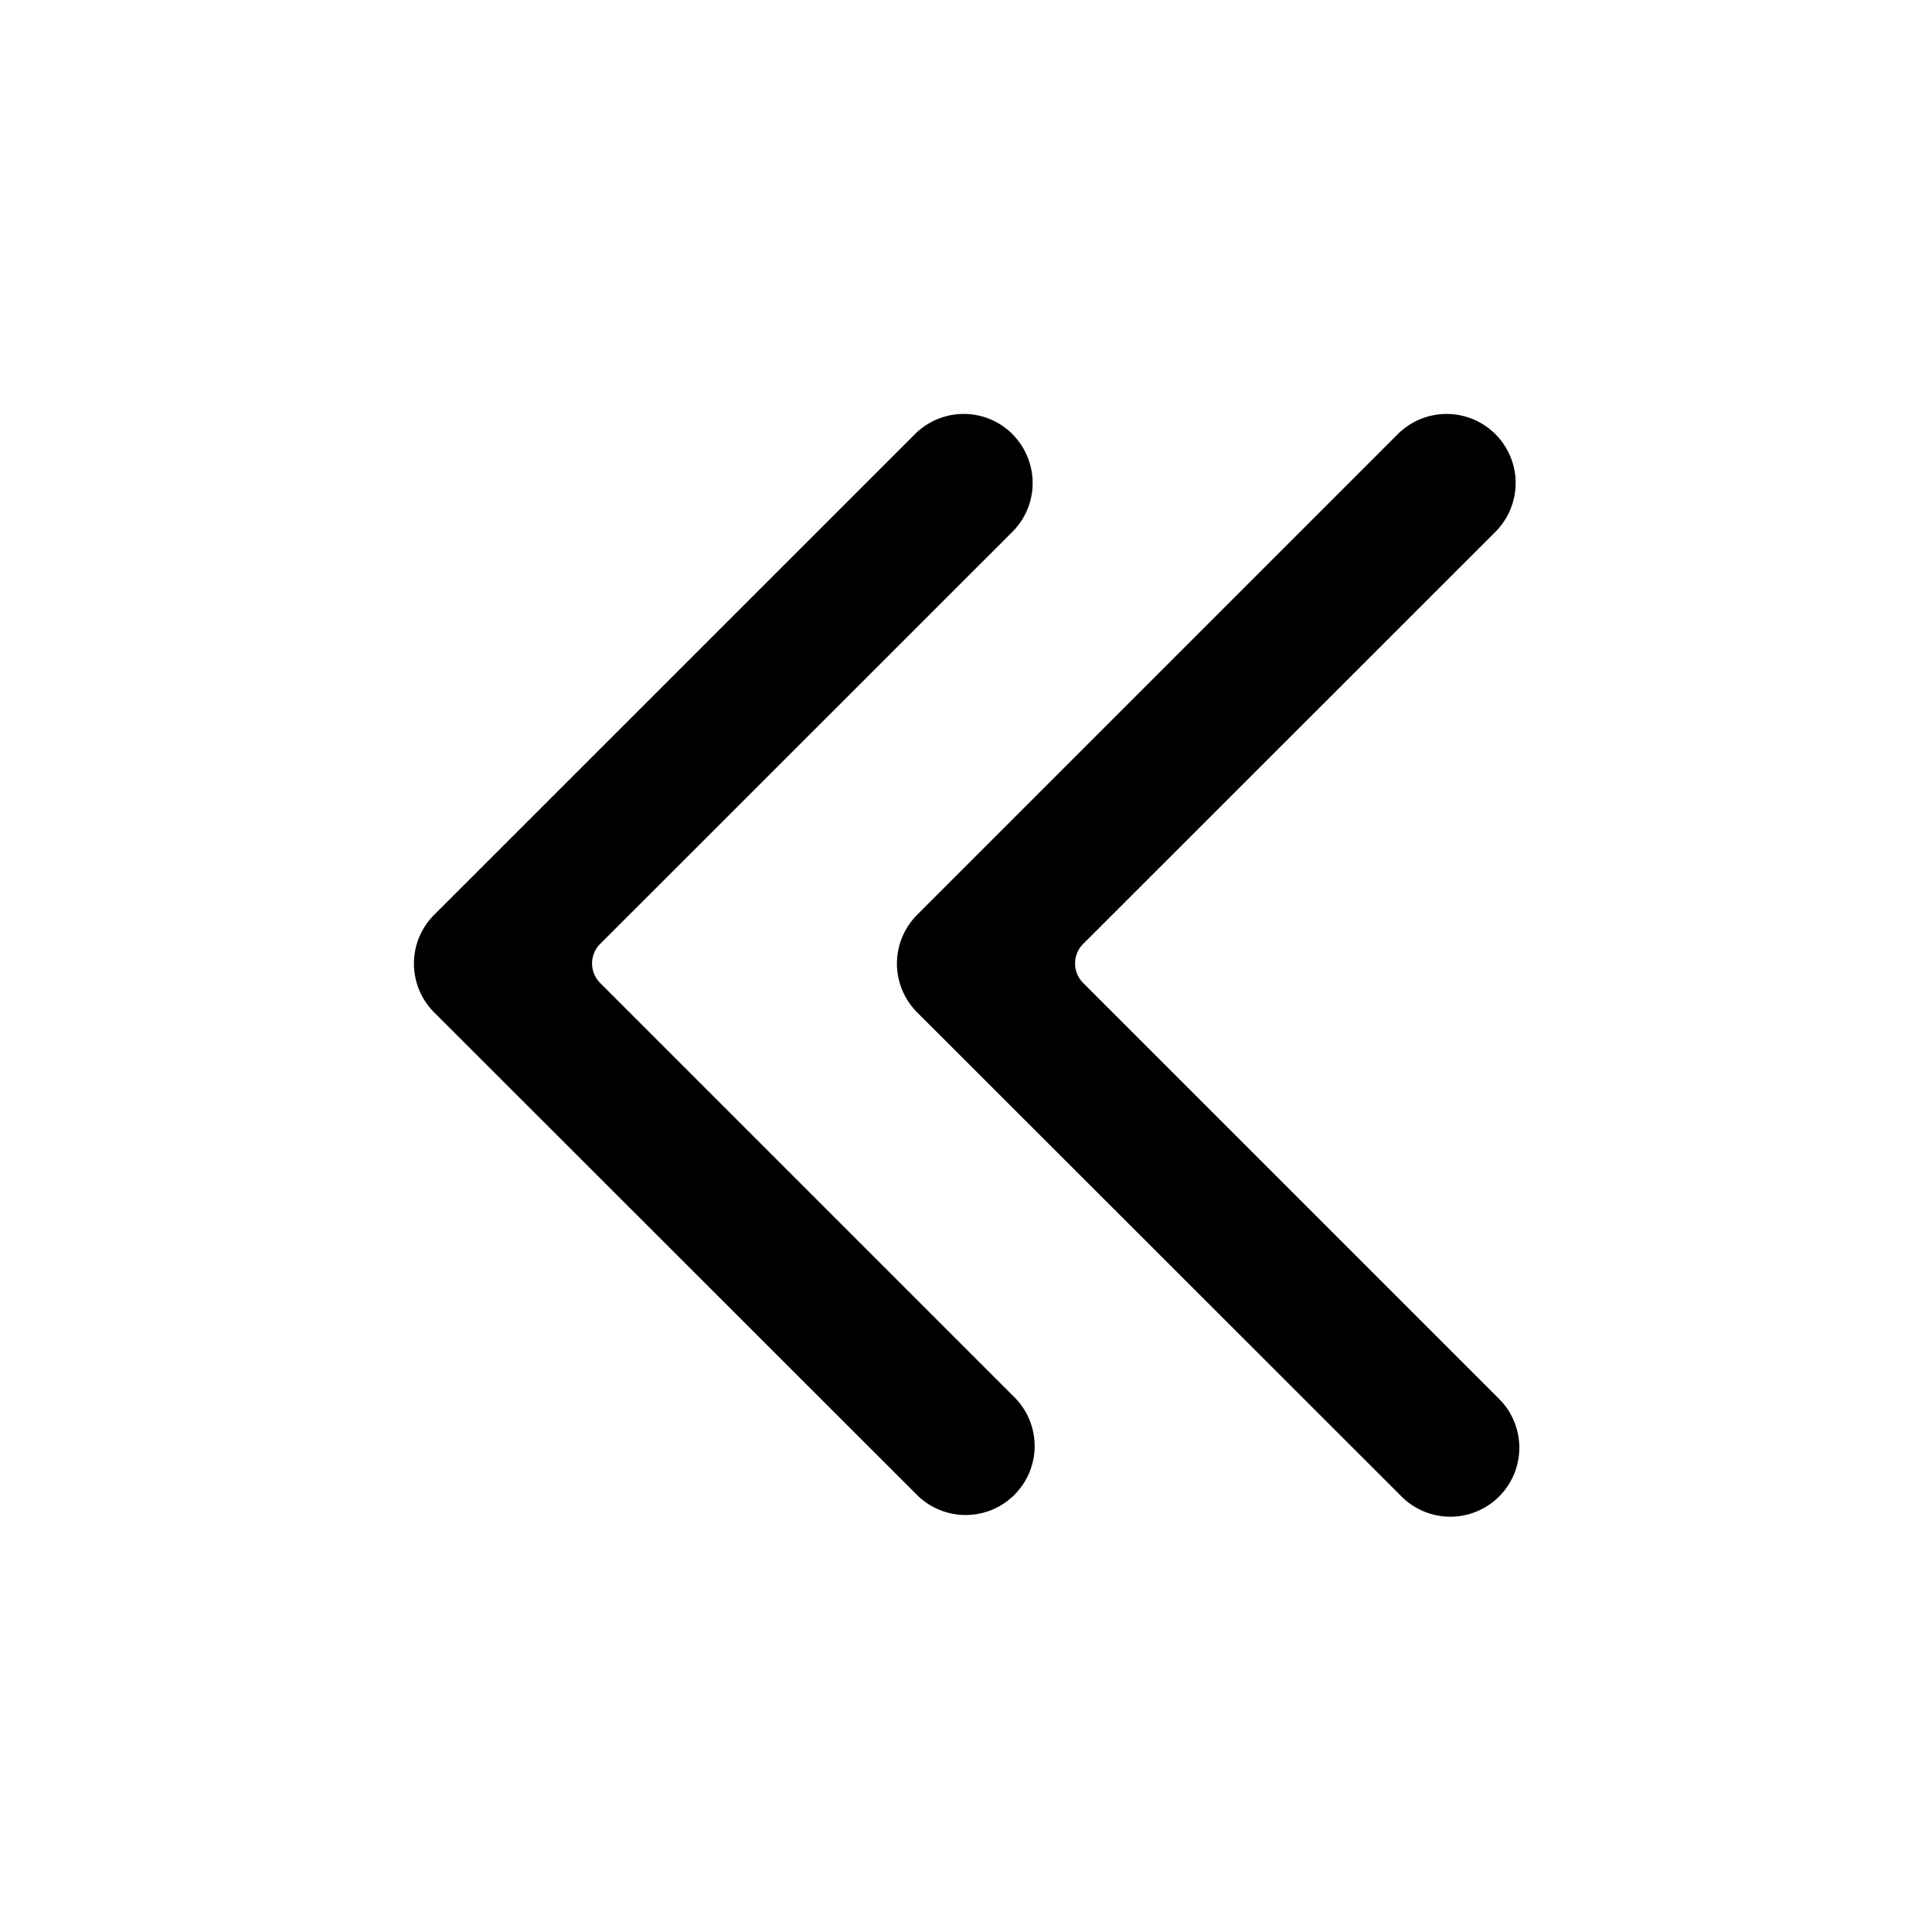 <svg viewBox="64 64 896 896" focusable="false"><path d="M533.504 265.344a32 32 0 0 1 0 45.312L342.336 501.76a12.8 12.8 0 0 0 0 18.112l192.512 192.512a32 32 0 0 1-45.248 45.248L265.344 533.504a32 32 0 0 1 0-45.248L488.32 265.344a32 32 0 0 1 45.248 0zm224 0a32 32 0 0 1 0 45.312L566.336 501.76a12.8 12.8 0 0 0 0 18.112l192.512 192.512a32 32 0 1 1-45.248 45.248L489.344 533.504a32 32 0 0 1 0-45.248l222.912-222.912a32 32 0 0 1 45.248 0z"/></svg>